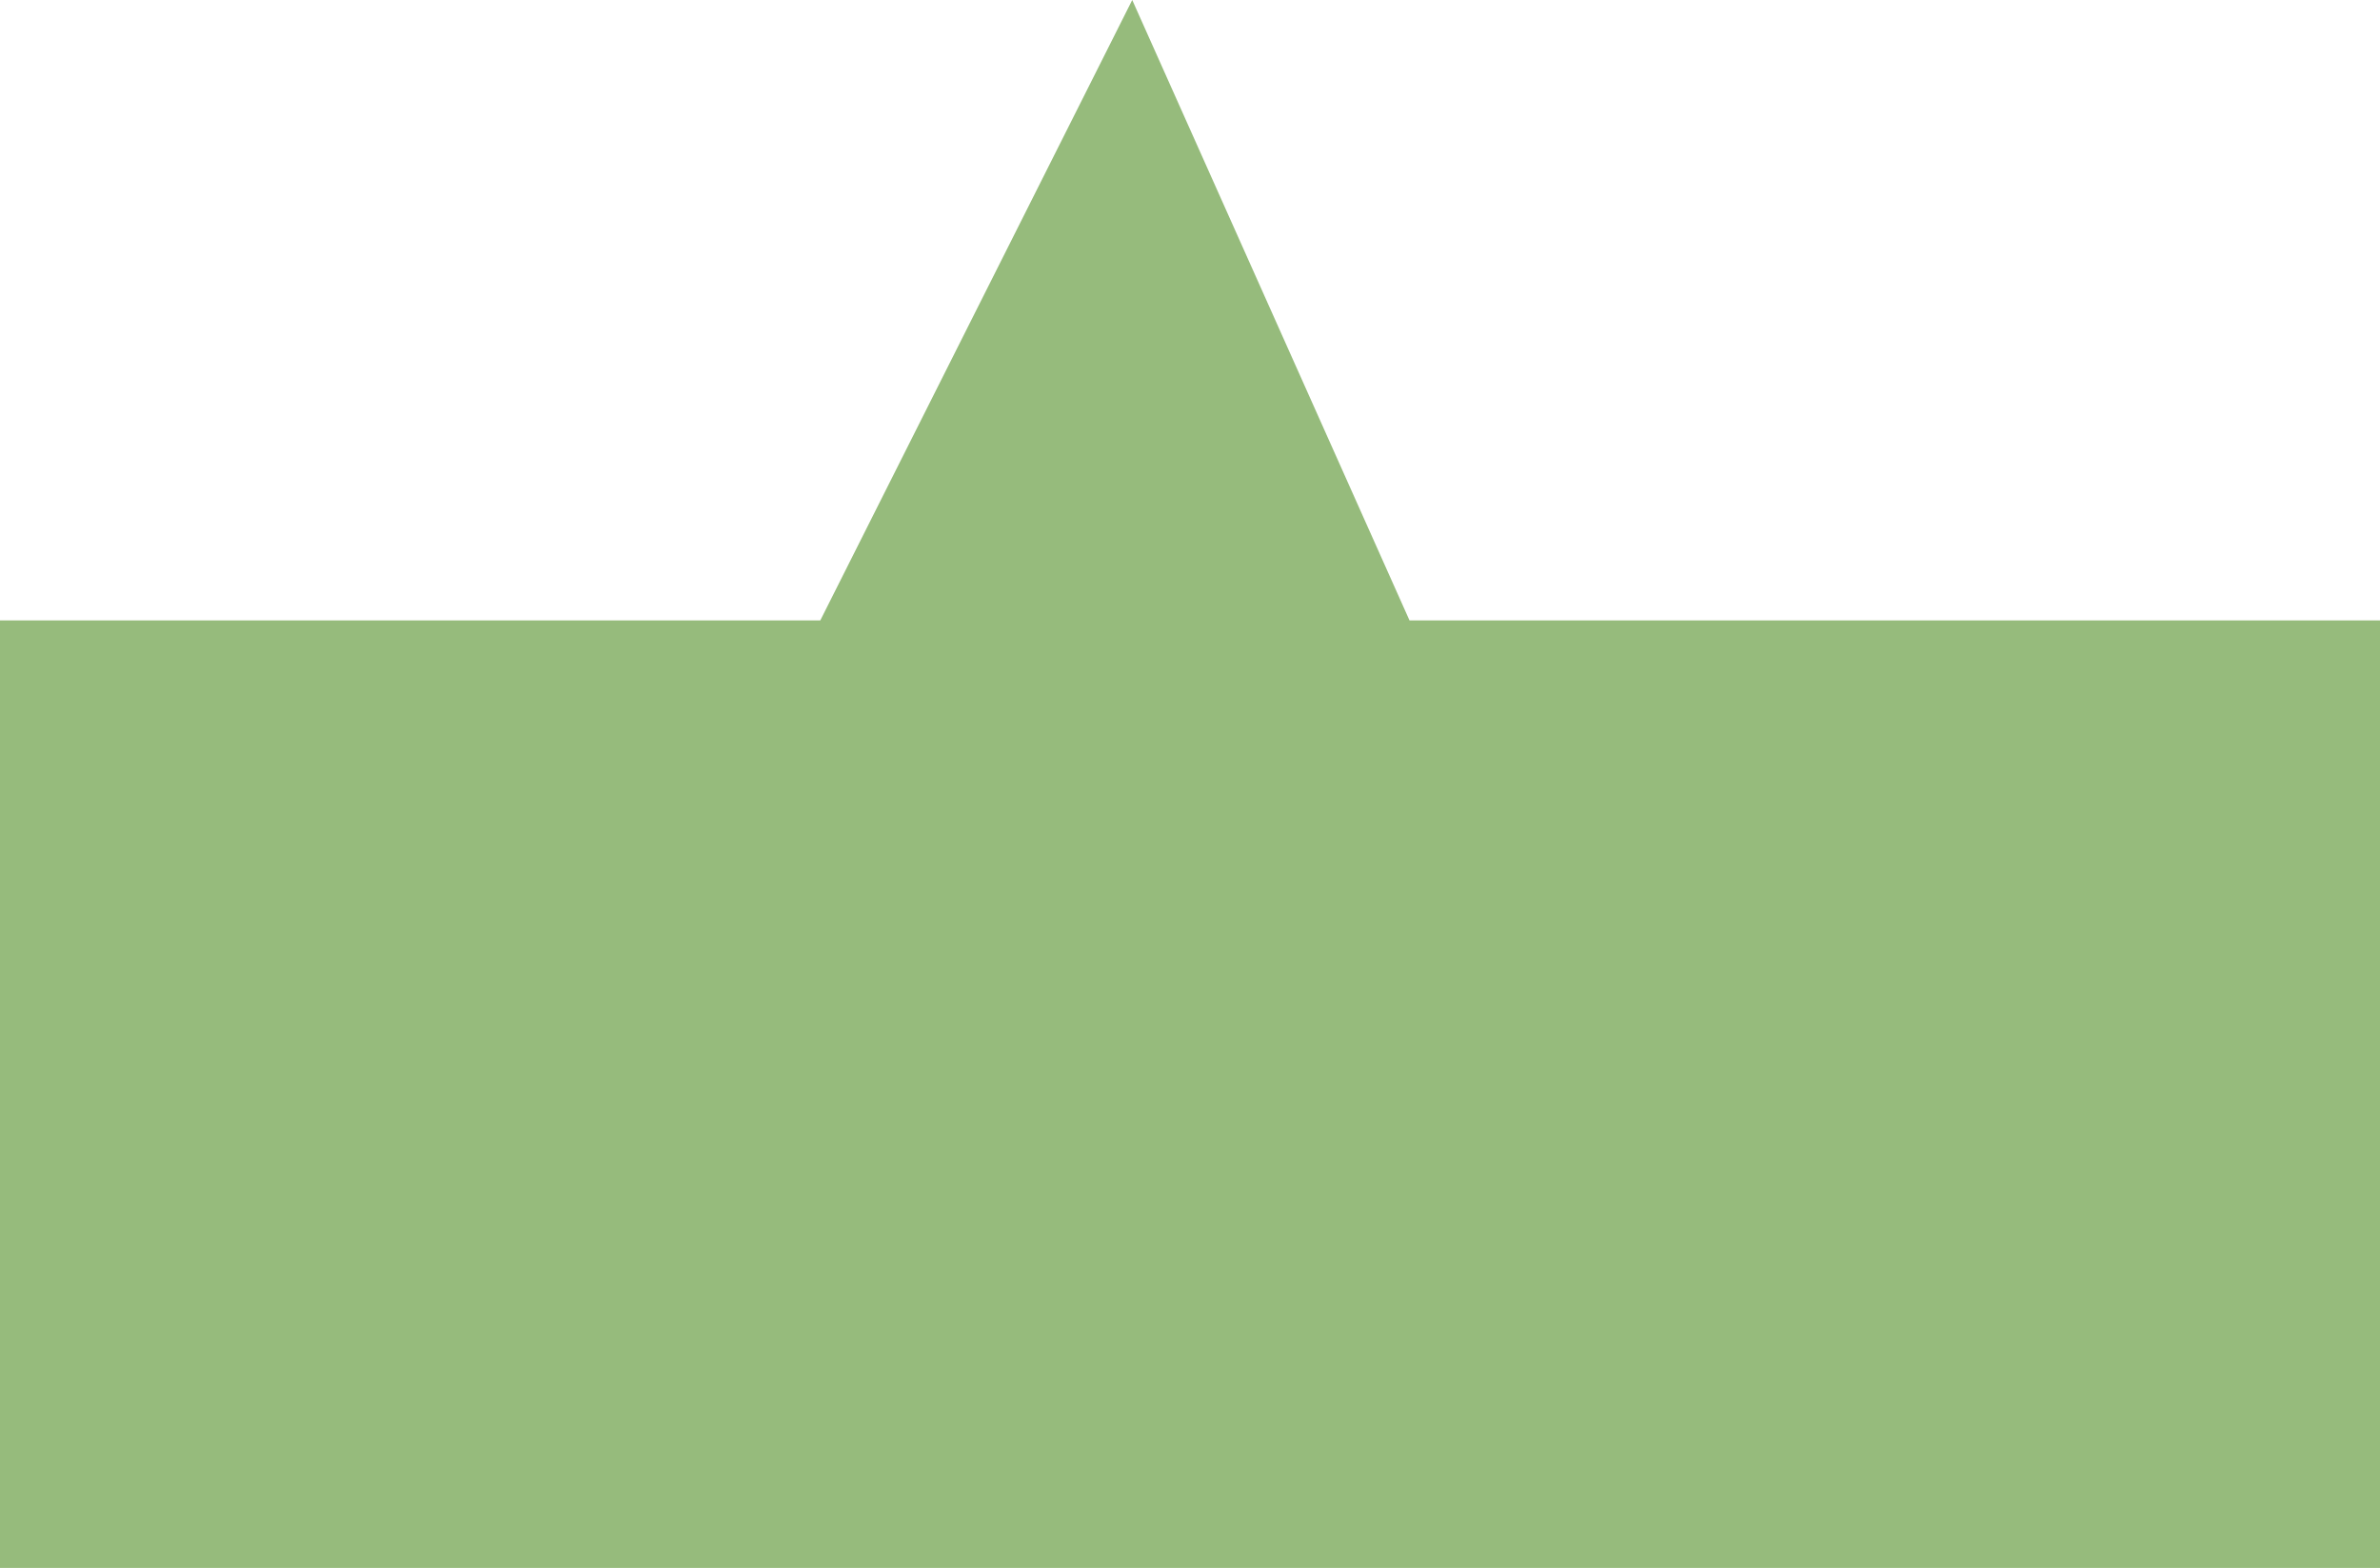 <svg xmlns="http://www.w3.org/2000/svg" width="365.281" height="240.636" viewBox="0 0 365.281 240.636">
  <path id="Path_1" data-name="Path 1" d="M2593.325,399.905v145.42h365.281V399.905h-148.95L2767.1,304.69l-47.877,95.216Z" transform="translate(-2593.325 -304.69)" fill="#96bb7c"/>
</svg>

